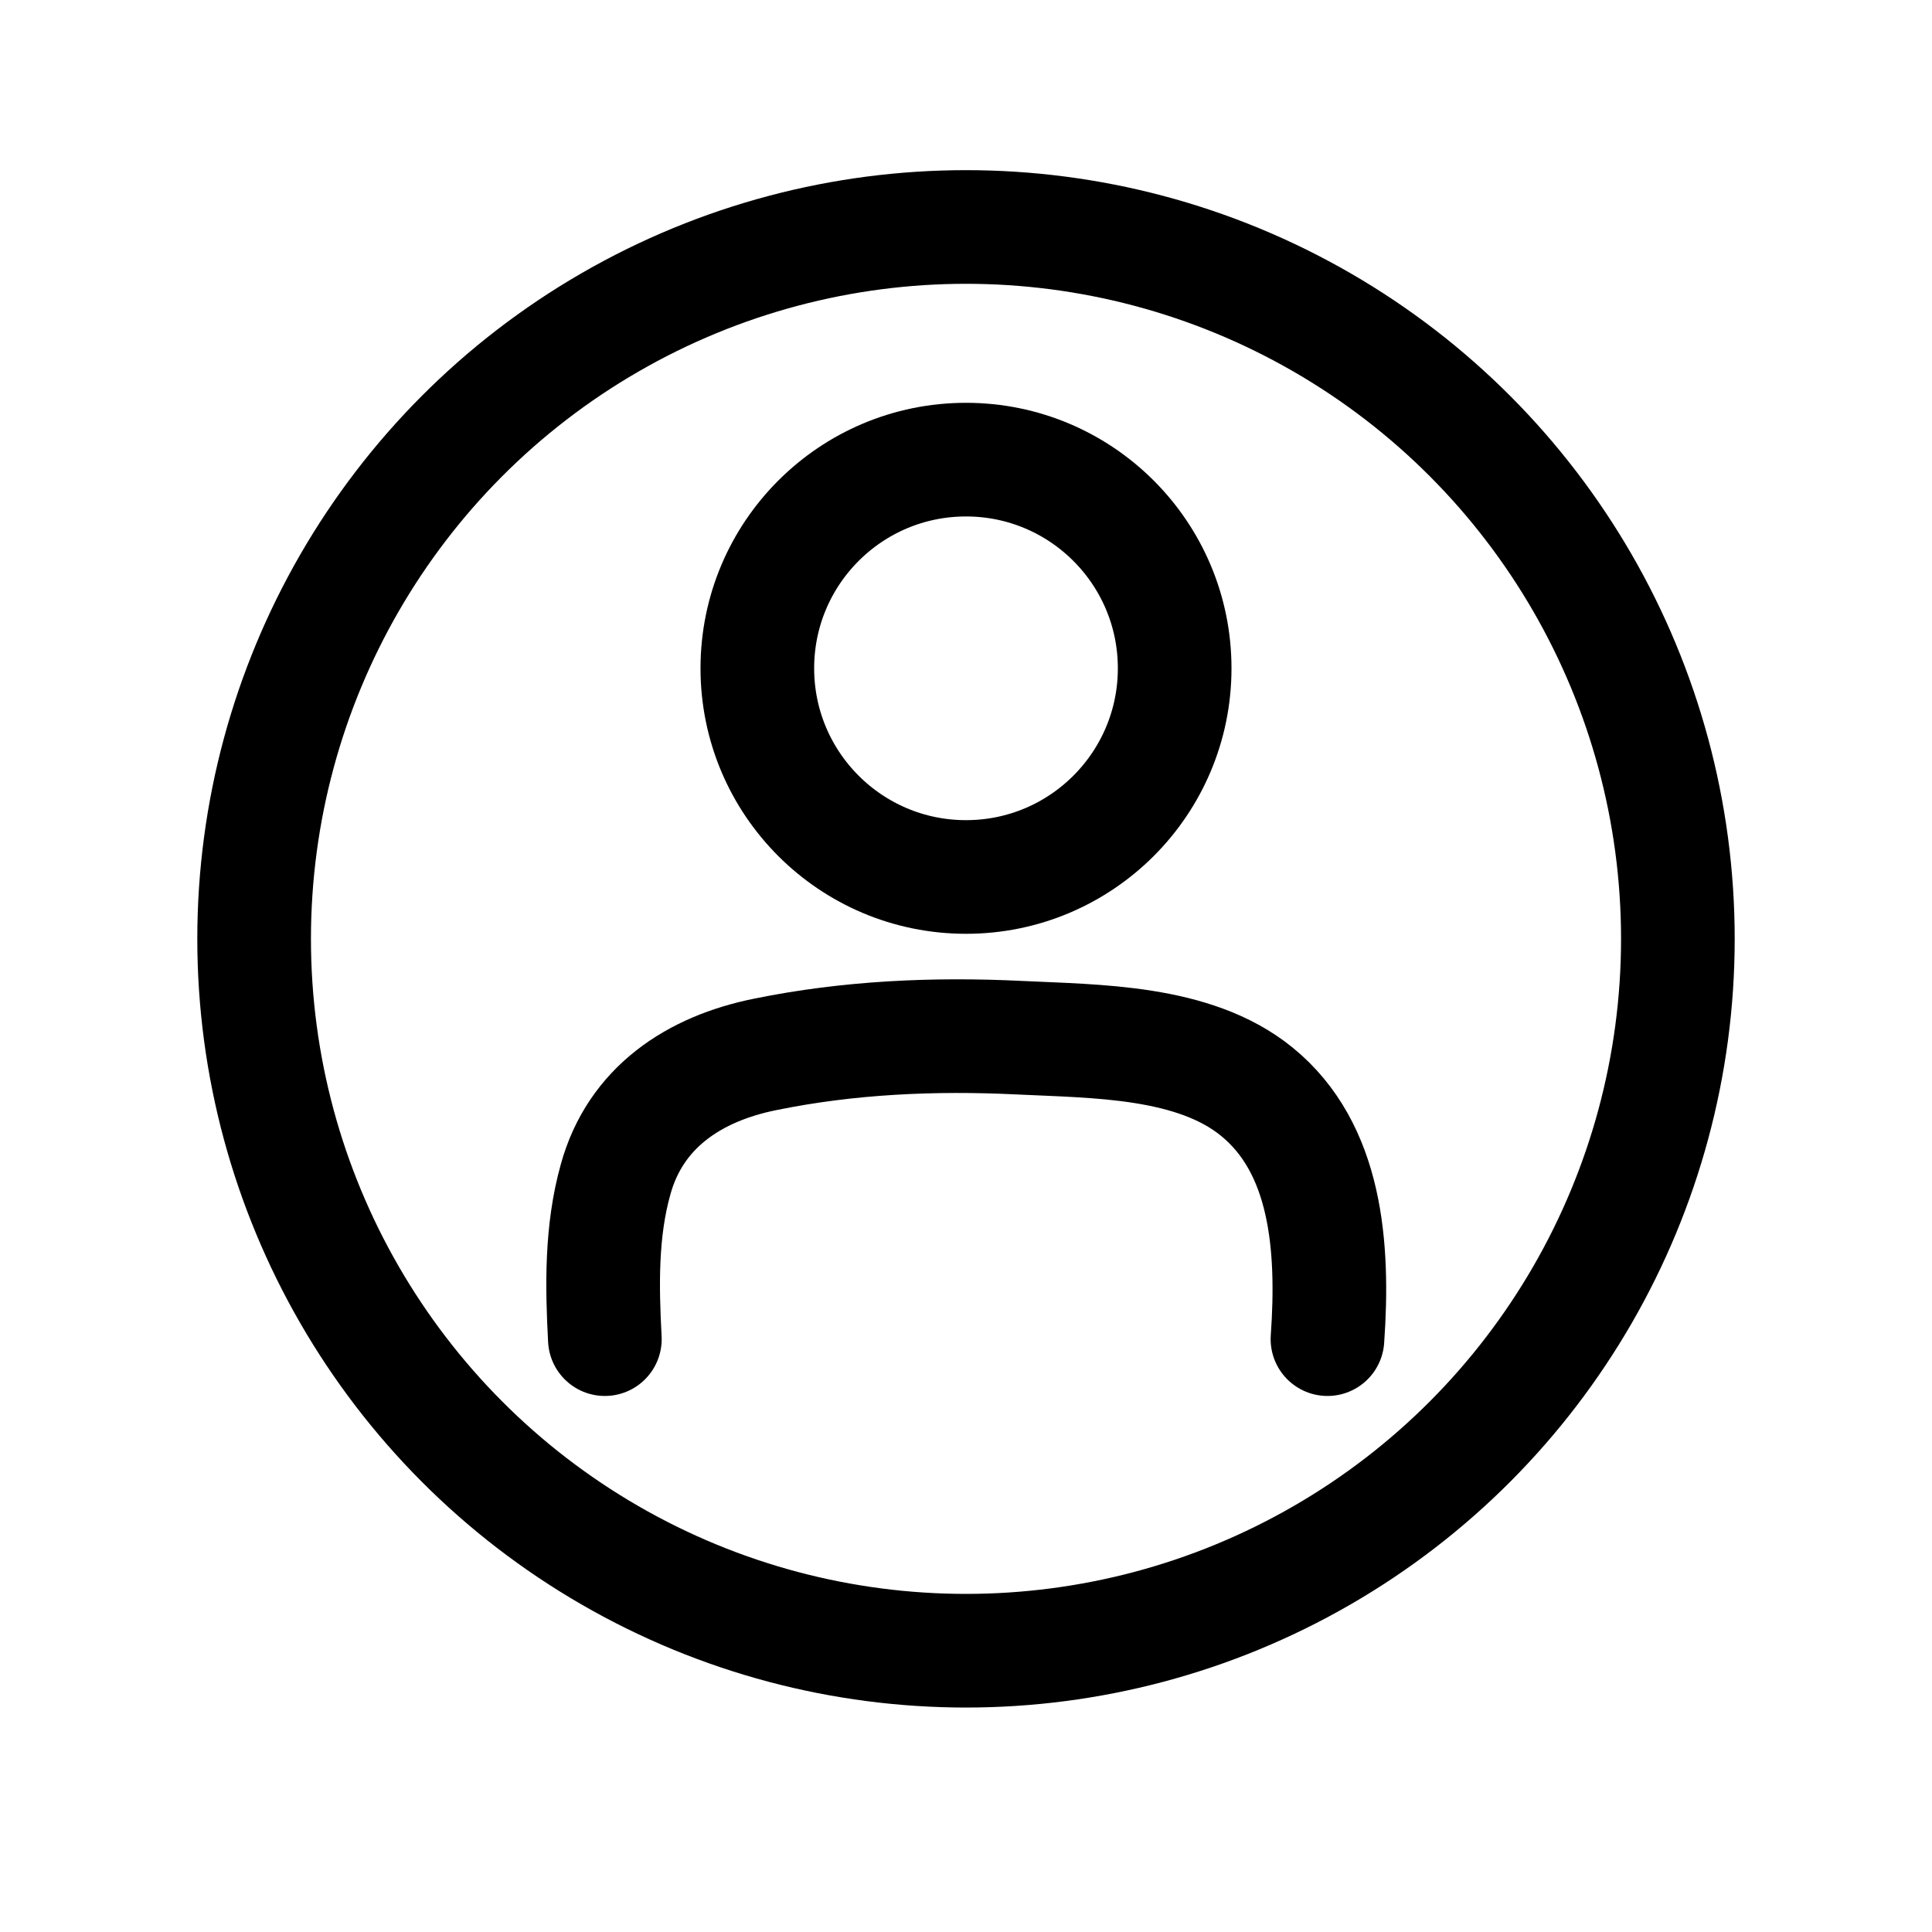 <?xml version="1.0" encoding="utf-8"?>
<!-- Generator: Adobe Illustrator 23.0.1, SVG Export Plug-In . SVG Version: 6.00 Build 0)  -->
<svg version="1.1" id="Layer_1" xmlns="http://www.w3.org/2000/svg" xmlns:xlink="http://www.w3.org/1999/xlink" x="0px" y="0px"
	 viewBox="0 0 612 612" style="enable-background:new 0 0 612 612;" xml:space="preserve">
<style type="text/css">
	.st0{fill:none;stroke:#000000;stroke-width:36;stroke-linecap:round;stroke-miterlimit:10;}
</style>
<circle class="st0" cx="306" cy="297.4" r="225.5"/>
<circle class="st0" cx="306" cy="211.7" r="66.1"/>
<path class="st0" d="M306,409.6"/>
<path class="st0" d="M191.6,424.2c-0.9-16.8-1.2-34.2,3.4-50.6c6.3-22.9,25-35.1,47.4-39.6c26.4-5.4,53.5-6.6,80.3-5.3
	c24.5,1.2,55.5,0.9,75.4,17.1c22,17.9,24.5,48.7,22.4,78.4"/>
</svg>
